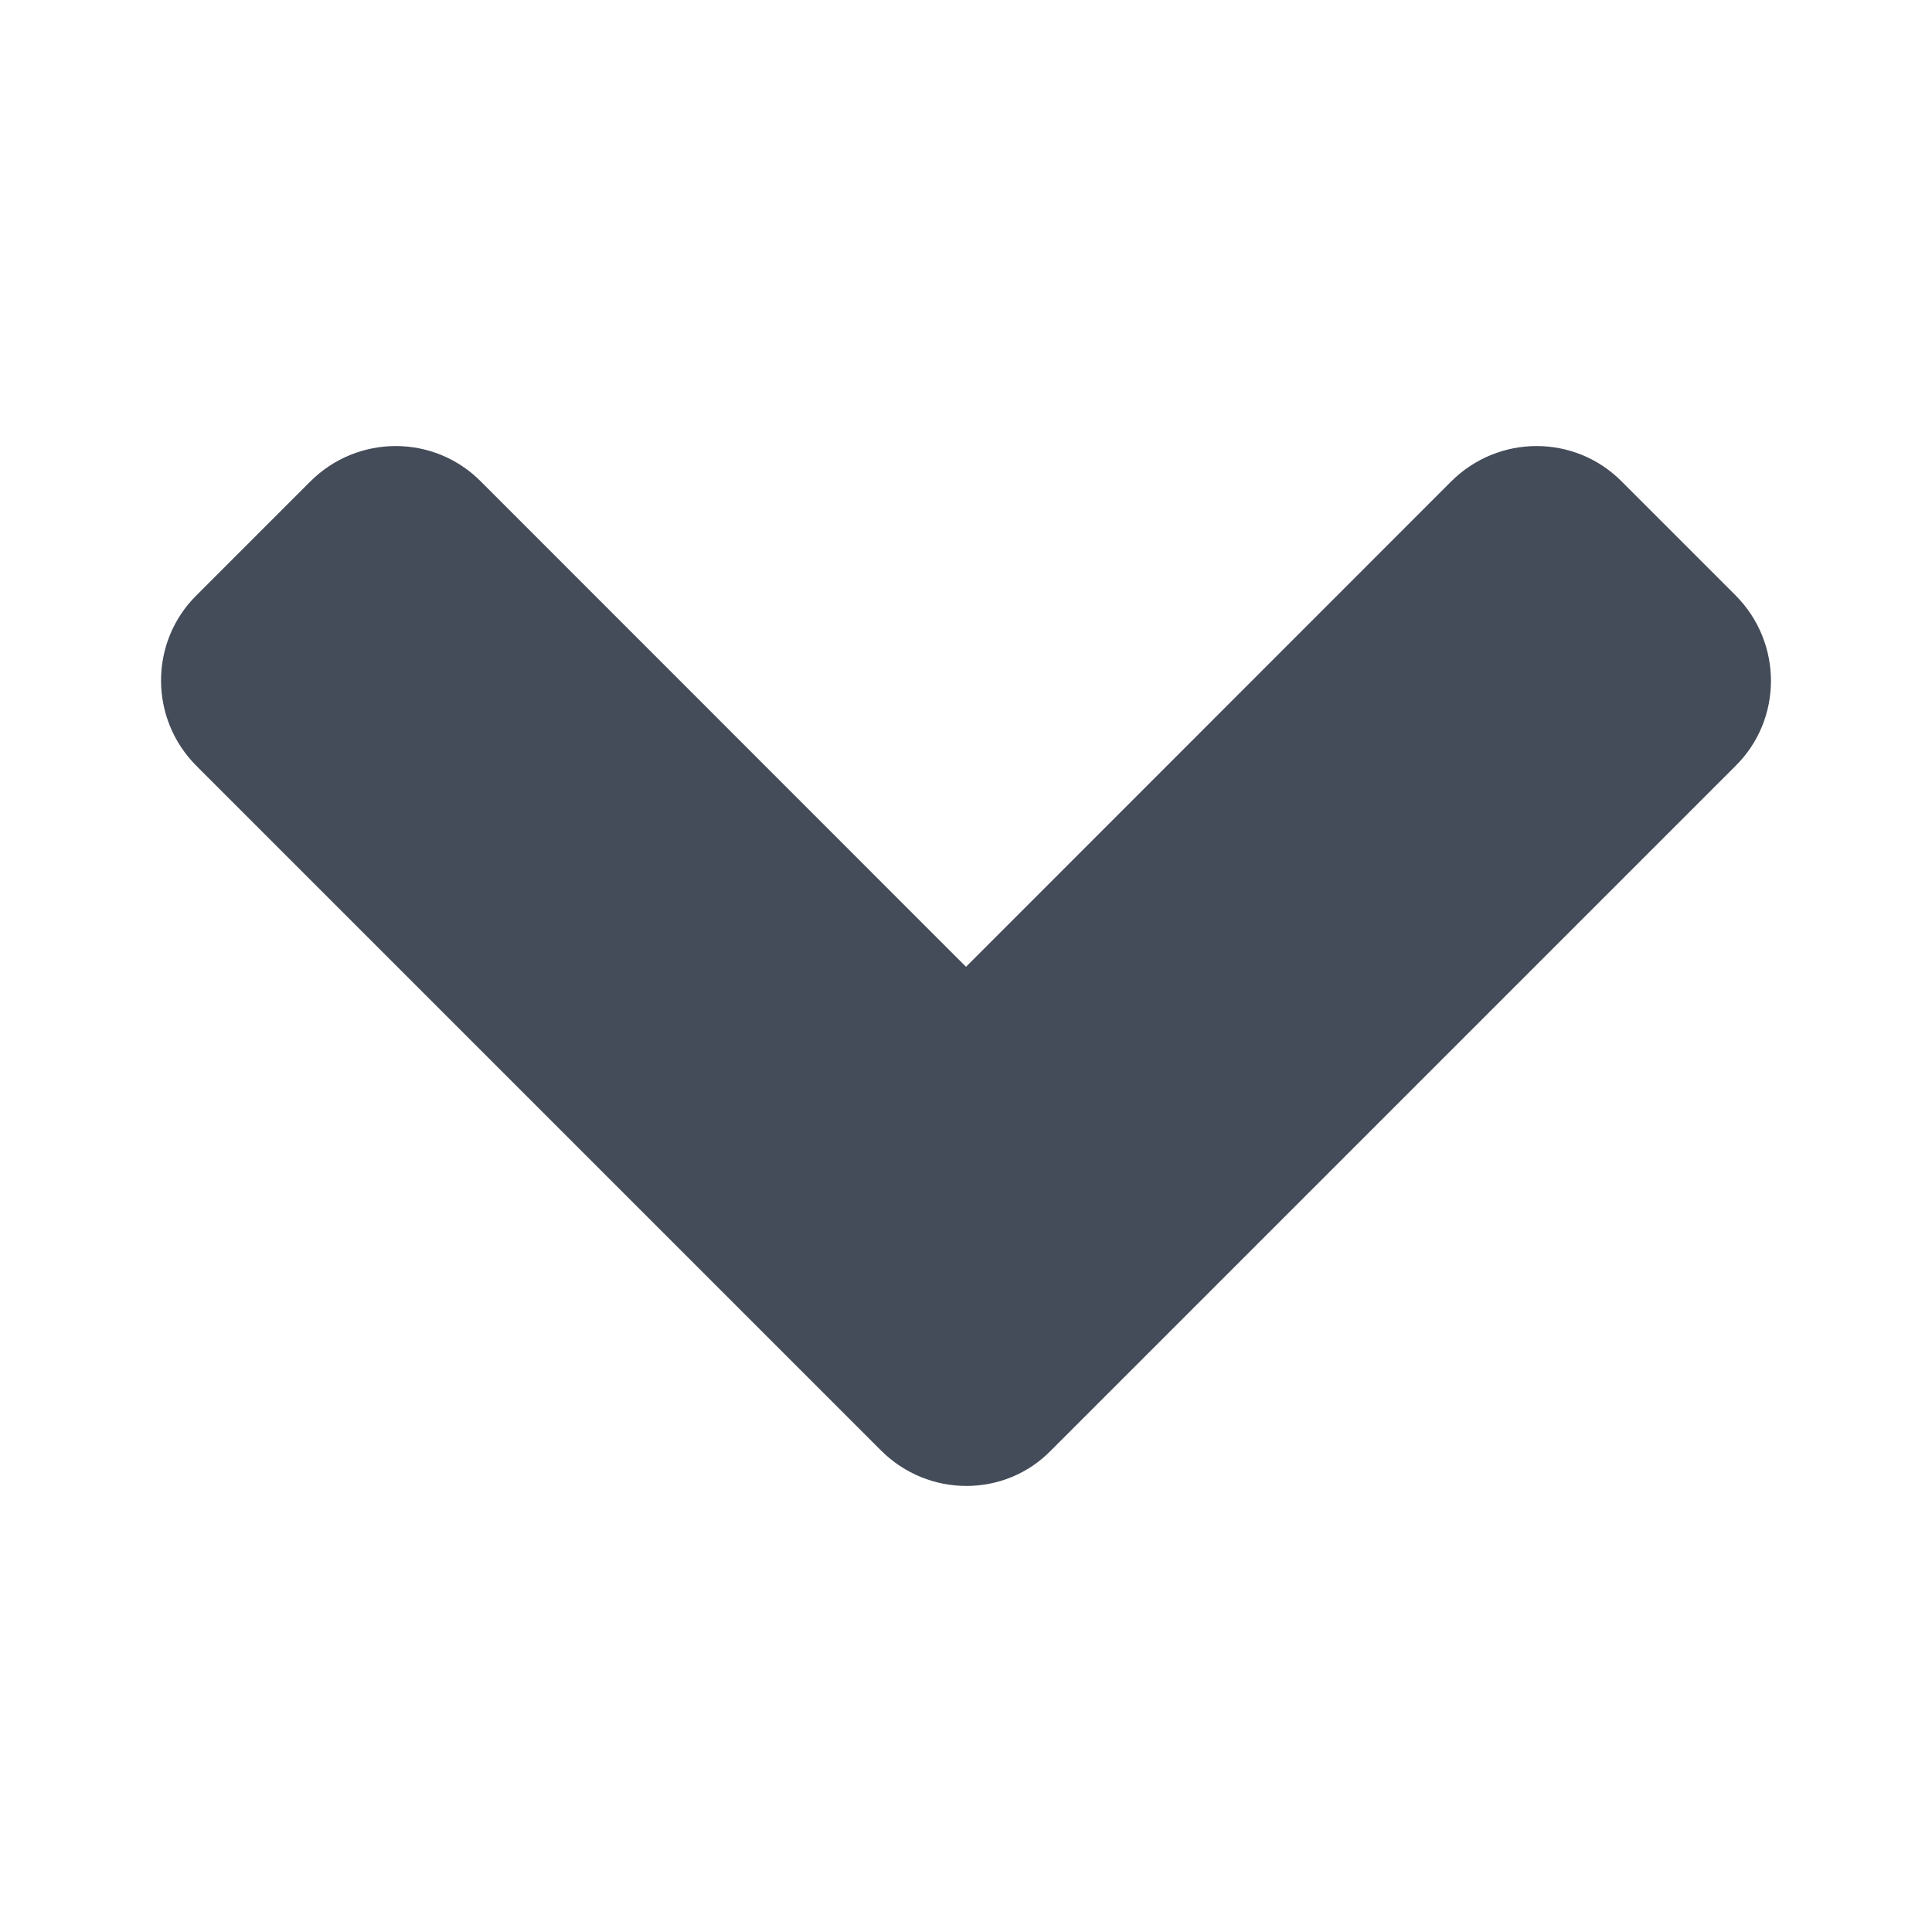 <svg width="12" height="12" viewBox="0 0 12 12" fill="none" xmlns="http://www.w3.org/2000/svg">
<path d="M5.472 9.009L1.22 4.757C0.927 4.464 0.927 3.988 1.22 3.698L1.927 2.991C2.221 2.697 2.696 2.697 2.987 2.991L6 6.005L9.013 2.991C9.307 2.697 9.782 2.697 10.073 2.991L10.78 3.698C11.073 3.992 11.073 4.467 10.78 4.757L6.528 9.009C6.241 9.303 5.766 9.303 5.472 9.009Z" fill="#444B59"/>
</svg>
